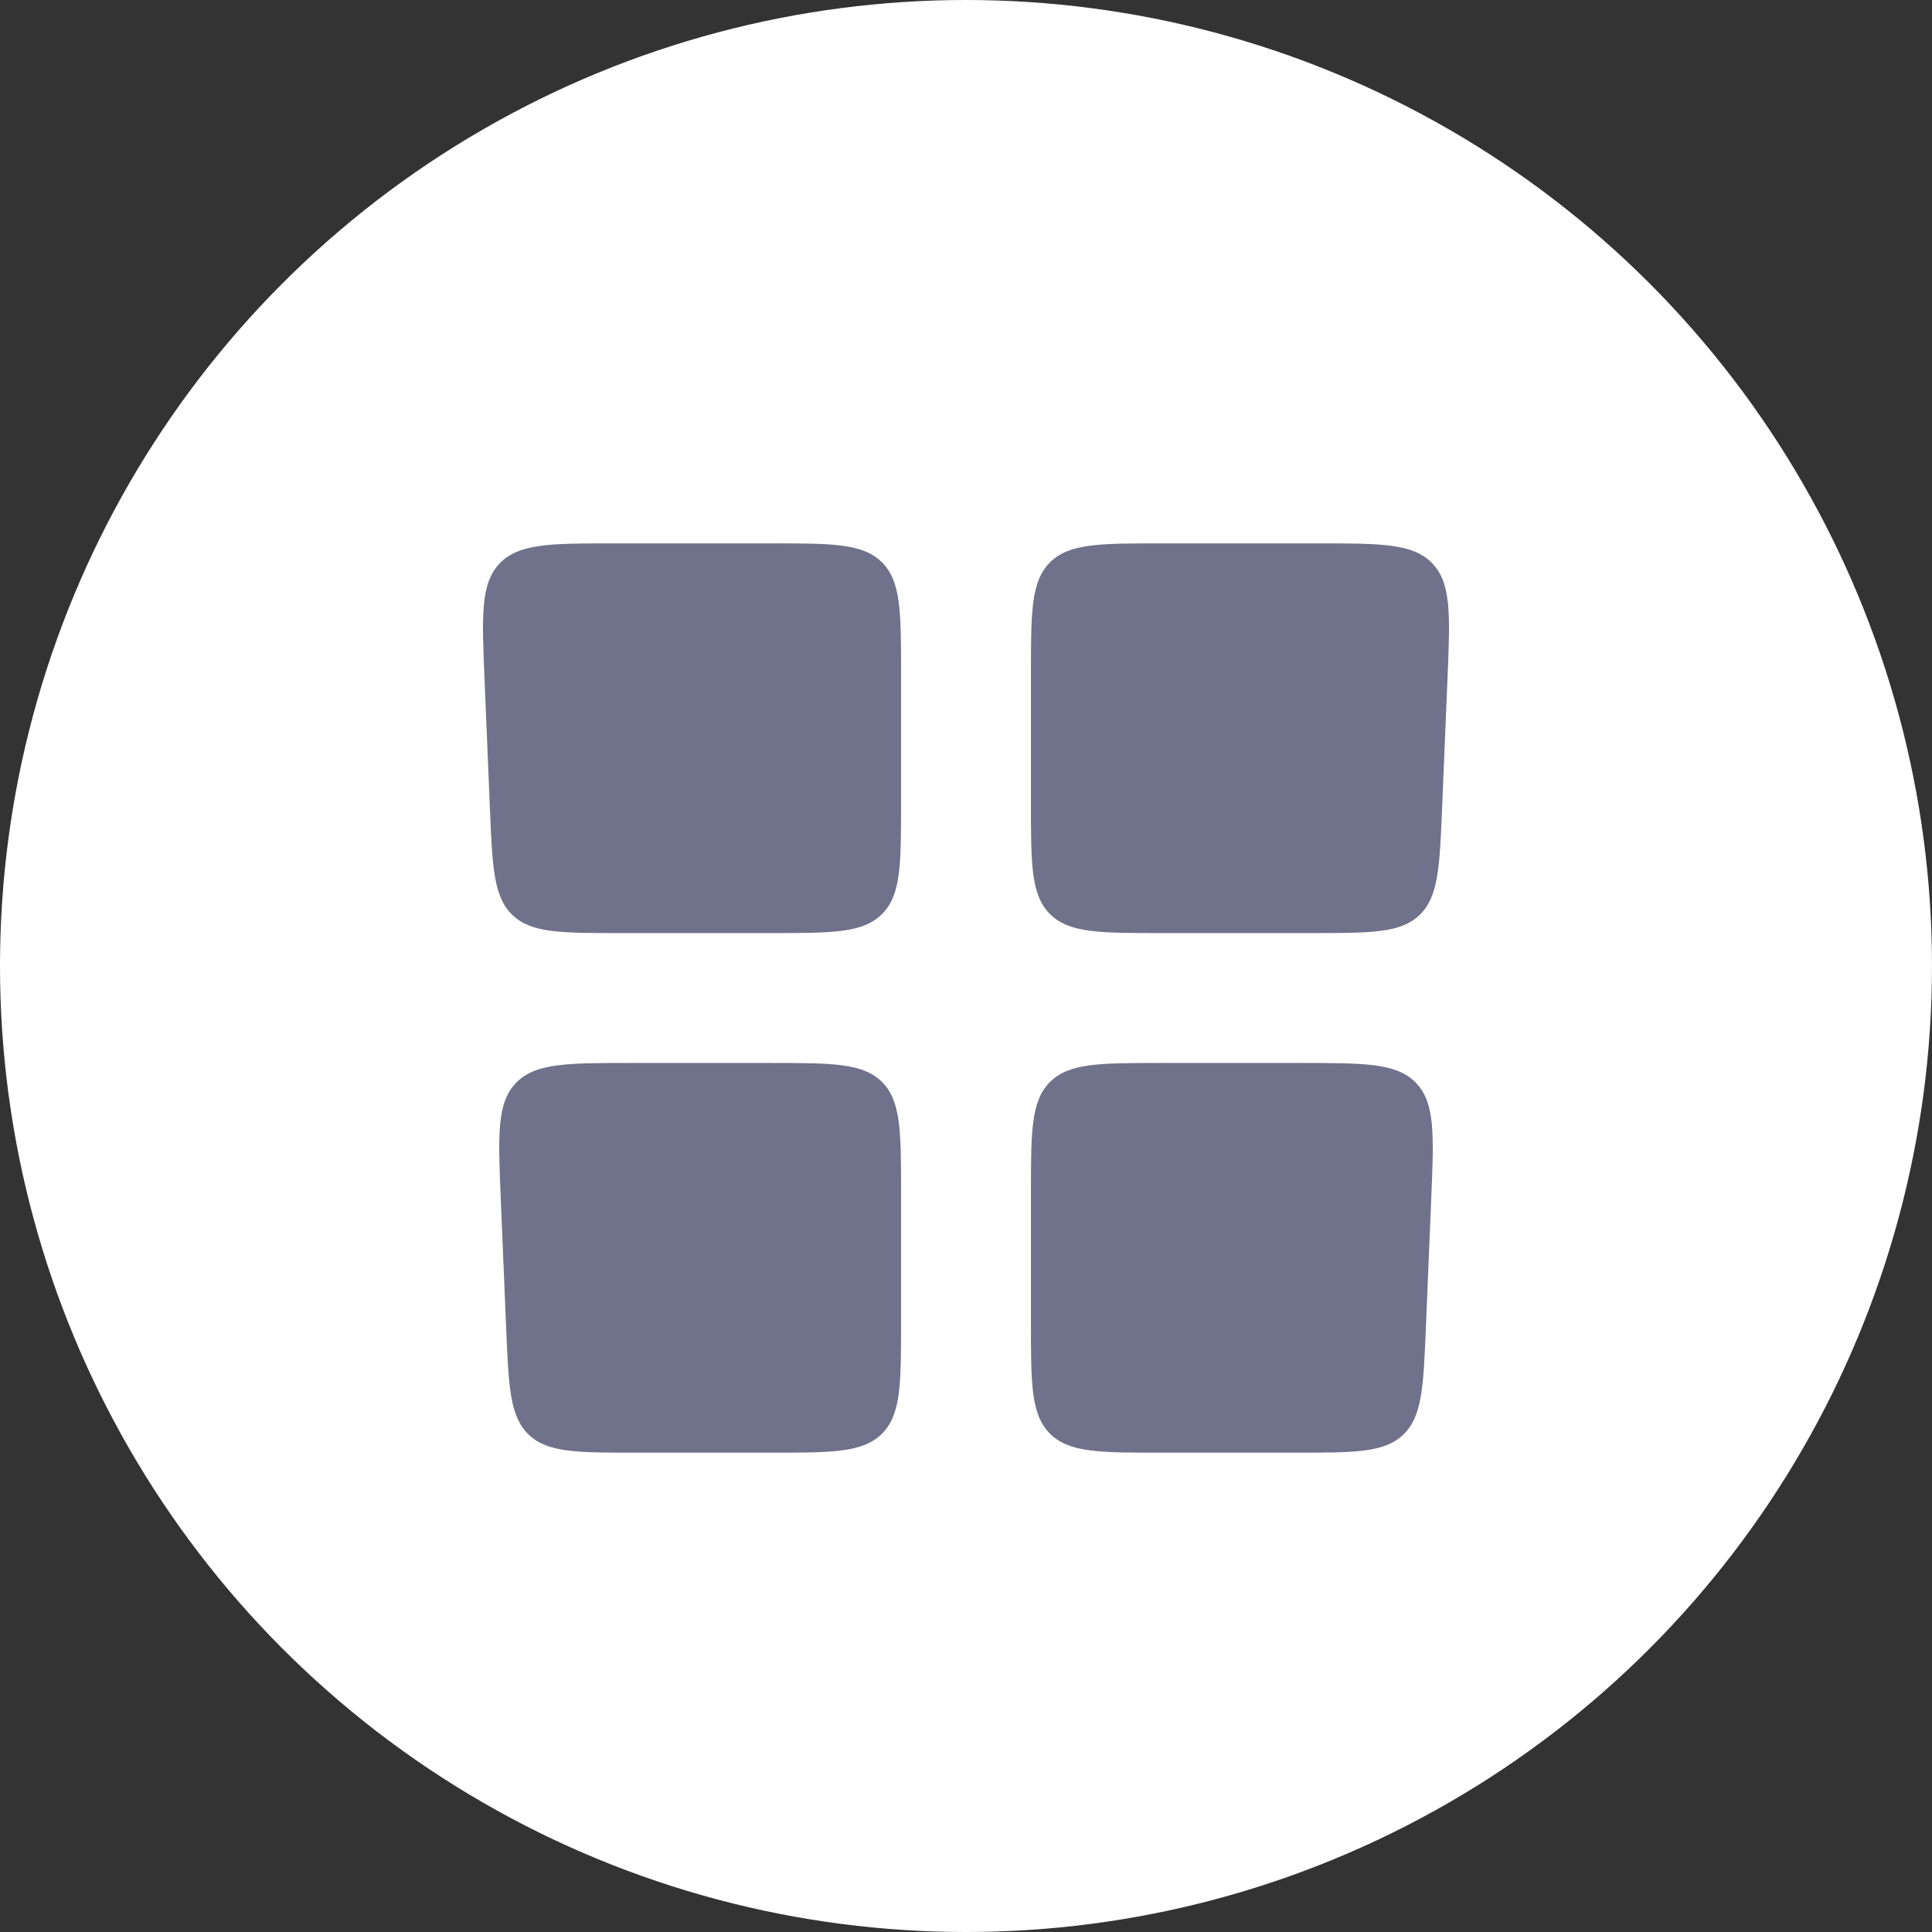 <svg width="96" height="96" viewBox="0 0 96 96" fill="none" xmlns="http://www.w3.org/2000/svg">
<rect x="0" y="0" width="96" height="96" fill="#333333" stroke="none"/>
<circle cx="48" cy="48" r="48" fill="white"/>
<path d="M44.773 33.455C44.773 30.412 44.773 28.89 43.828 27.945C42.882 27 41.361 27 38.318 27H30.524C27.363 27 25.783 27 24.83 27.993C23.878 28.987 23.943 30.566 24.075 33.723L24.344 40.178C24.466 43.105 24.527 44.568 25.463 45.466C26.4 46.364 27.864 46.364 30.793 46.364H38.318C41.361 46.364 42.882 46.364 43.828 45.419C44.773 44.474 44.773 42.952 44.773 39.909V33.455Z" fill="#70718A"/>
<path d="M44.773 59.274C44.773 56.231 44.773 54.709 43.828 53.764C42.882 52.819 41.361 52.819 38.318 52.819H31.331C28.17 52.819 26.59 52.819 25.637 53.812C24.684 54.805 24.75 56.384 24.882 59.542L25.151 65.997C25.273 68.923 25.334 70.386 26.27 71.285C27.207 72.183 28.671 72.183 31.6 72.183H38.318C41.361 72.183 42.882 72.183 43.828 71.238C44.773 70.292 44.773 68.771 44.773 65.728V59.274Z" fill="#70718A"/>
<path d="M51.227 33.455C51.227 30.412 51.227 28.89 52.173 27.945C53.118 27 54.639 27 57.682 27H65.476C68.637 27 70.217 27 71.17 27.993C72.123 28.987 72.057 30.566 71.925 33.723L71.656 40.178C71.534 43.105 71.473 44.568 70.537 45.466C69.601 46.364 68.136 46.364 65.207 46.364H57.682C54.639 46.364 53.118 46.364 52.173 45.419C51.227 44.474 51.227 42.952 51.227 39.909V33.455Z" fill="#70718A"/>
<path d="M71.118 59.542C71.25 56.384 71.316 54.805 70.363 53.812C69.41 52.819 67.83 52.819 64.669 52.819H57.682C54.639 52.819 53.118 52.819 52.173 53.764C51.227 54.709 51.227 56.231 51.227 59.274V65.728C51.227 68.771 51.227 70.292 52.173 71.238C53.118 72.183 54.639 72.183 57.682 72.183H64.4C67.329 72.183 68.794 72.183 69.73 71.285C70.666 70.386 70.728 68.923 70.85 65.997L71.118 59.542Z" fill="#70718A"/>
</svg>
